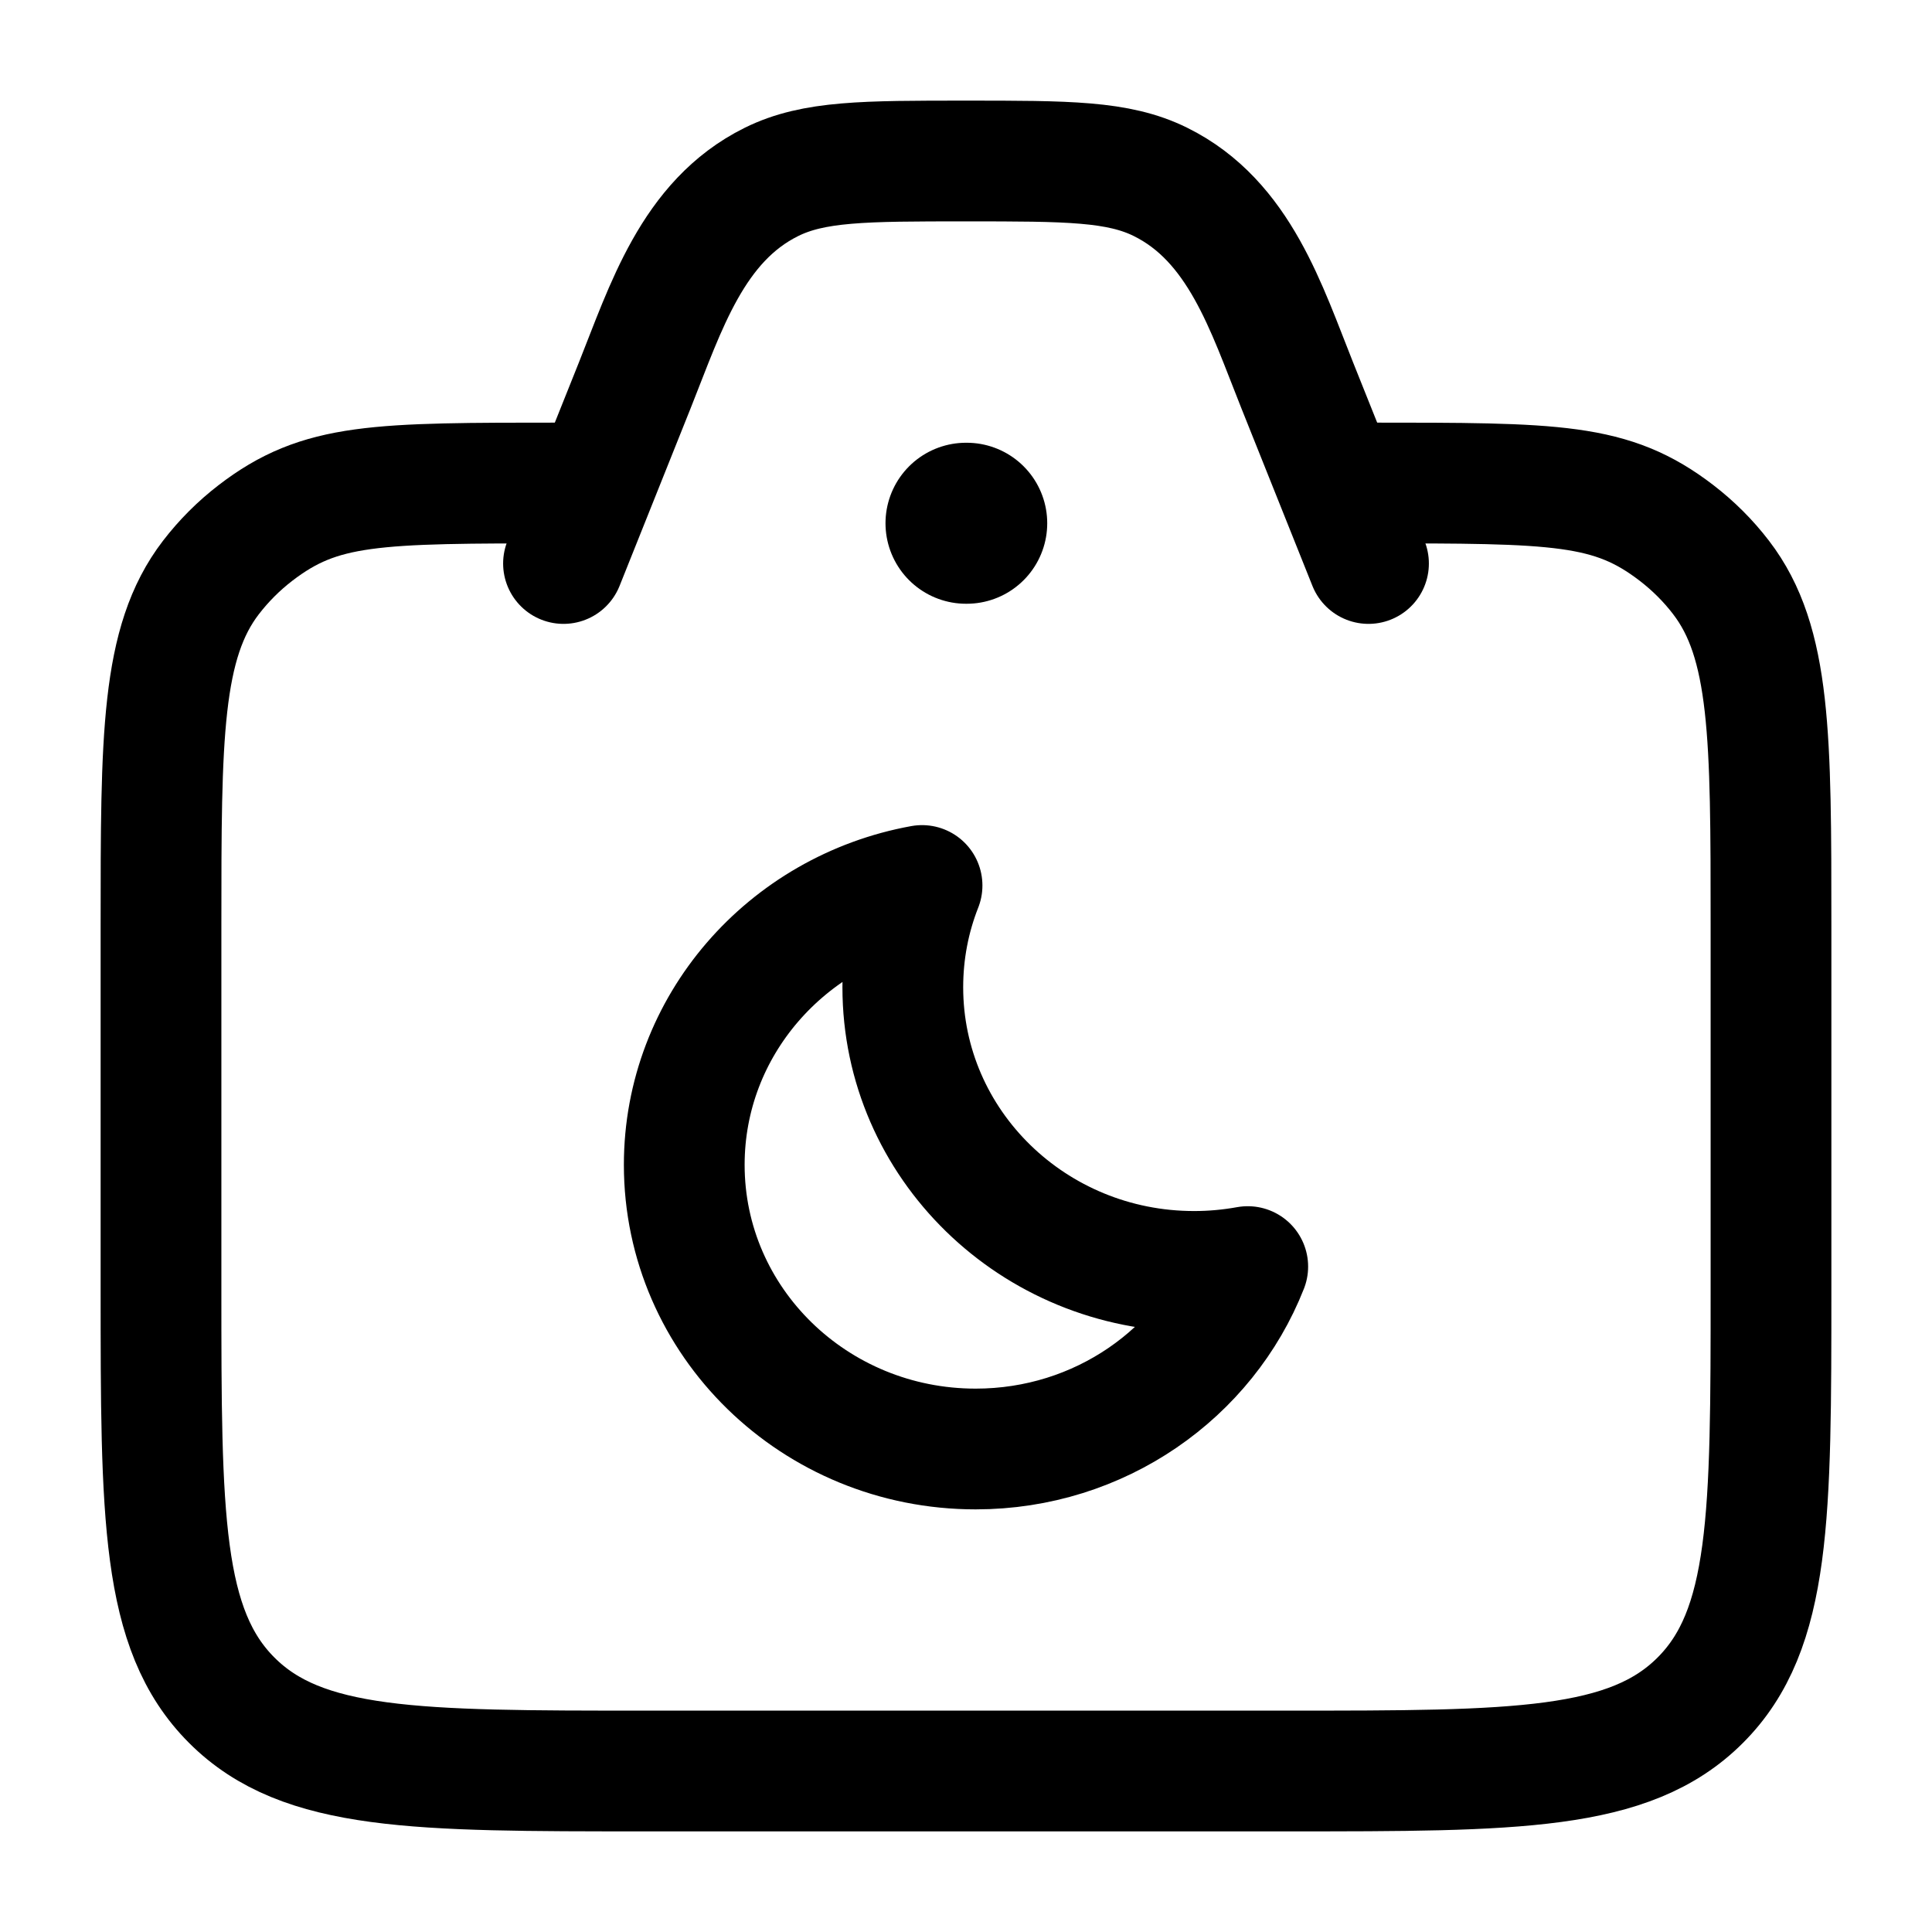 <svg width="24" height="24" viewBox="0 0 24 24" fill="none" xmlns="http://www.w3.org/2000/svg">
    <path d="M17 6C19.346 6 20.018 6 20.826 6.62C21.034 6.78 21.221 6.966 21.38 7.174C22 7.982 22 9.154 22 11.5V16C22 18.828 22 20.243 21.121 21.121C20.243 22 18.828 22 16 22H8C5.172 22 3.757 22 2.879 21.121C2 20.243 2 18.828 2 16V11.5C2 9.154 2 7.982 2.62 7.174C2.78 6.966 2.966 6.78 3.174 6.62C3.982 6 4.654 6 7 6" stroke="currentColor" stroke-width="1.5" stroke-linecap="round"/>
    <path d="M17 7L16.114 4.785C15.732 3.83 15.399 2.746 14.417 2.26C13.892 2 13.262 2 12 2C10.738 2 10.108 2 9.583 2.26C8.601 2.746 8.268 3.83 7.886 4.785L7 7" stroke="currentColor" stroke-width="1.5" stroke-linecap="round" stroke-linejoin="round"/>
    <path d="M12 6.5H12.009" stroke="currentColor" stroke-width="2" stroke-linecap="round" stroke-linejoin="round"/>
    <path class="pr-icon-duotone-secondary" fill-rule="evenodd" clip-rule="evenodd" d="M2 11.5V16C2 18.828 2 20.243 2.879 21.121C3.757 22 5.172 22 8 22H16C18.828 22 20.243 22 21.121 21.121C22 20.243 22 18.828 22 16V11.5C22 9.154 22 7.982 21.38 7.174C21.221 6.966 21.034 6.78 20.826 6.62C20.018 6 19.346 6 17 6H16.6L16.114 4.785C16.075 4.689 16.037 4.59 15.999 4.492C15.658 3.616 15.3 2.697 14.417 2.26C13.892 2 13.262 2 12 2C10.738 2 10.108 2 9.583 2.26C8.7 2.697 8.342 3.616 8.001 4.492C7.963 4.59 7.925 4.689 7.886 4.785L7.4 6H7C4.654 6 3.982 6 3.174 6.62C2.966 6.78 2.78 6.966 2.62 7.174C2 7.982 2 9.154 2 11.5ZM8.5 14.47C8.5 16.42 10.12 18 12.12 18C13.662 18 14.979 17.059 15.5 15.734C15.284 15.773 15.062 15.794 14.834 15.794C12.835 15.794 11.215 14.213 11.215 12.264C11.215 11.819 11.299 11.393 11.454 11C9.773 11.305 8.5 12.743 8.5 14.47Z"/>
    <path d="M12.12 18C10.12 18 8.5 16.42 8.5 14.47C8.5 12.743 9.773 11.305 11.454 11C11.299 11.393 11.215 11.819 11.215 12.264C11.215 14.213 12.835 15.794 14.834 15.794C15.062 15.794 15.284 15.773 15.5 15.734C14.979 17.059 13.662 18 12.12 18Z" stroke="currentColor" stroke-width="1.5" stroke-linejoin="round"/>
</svg>
